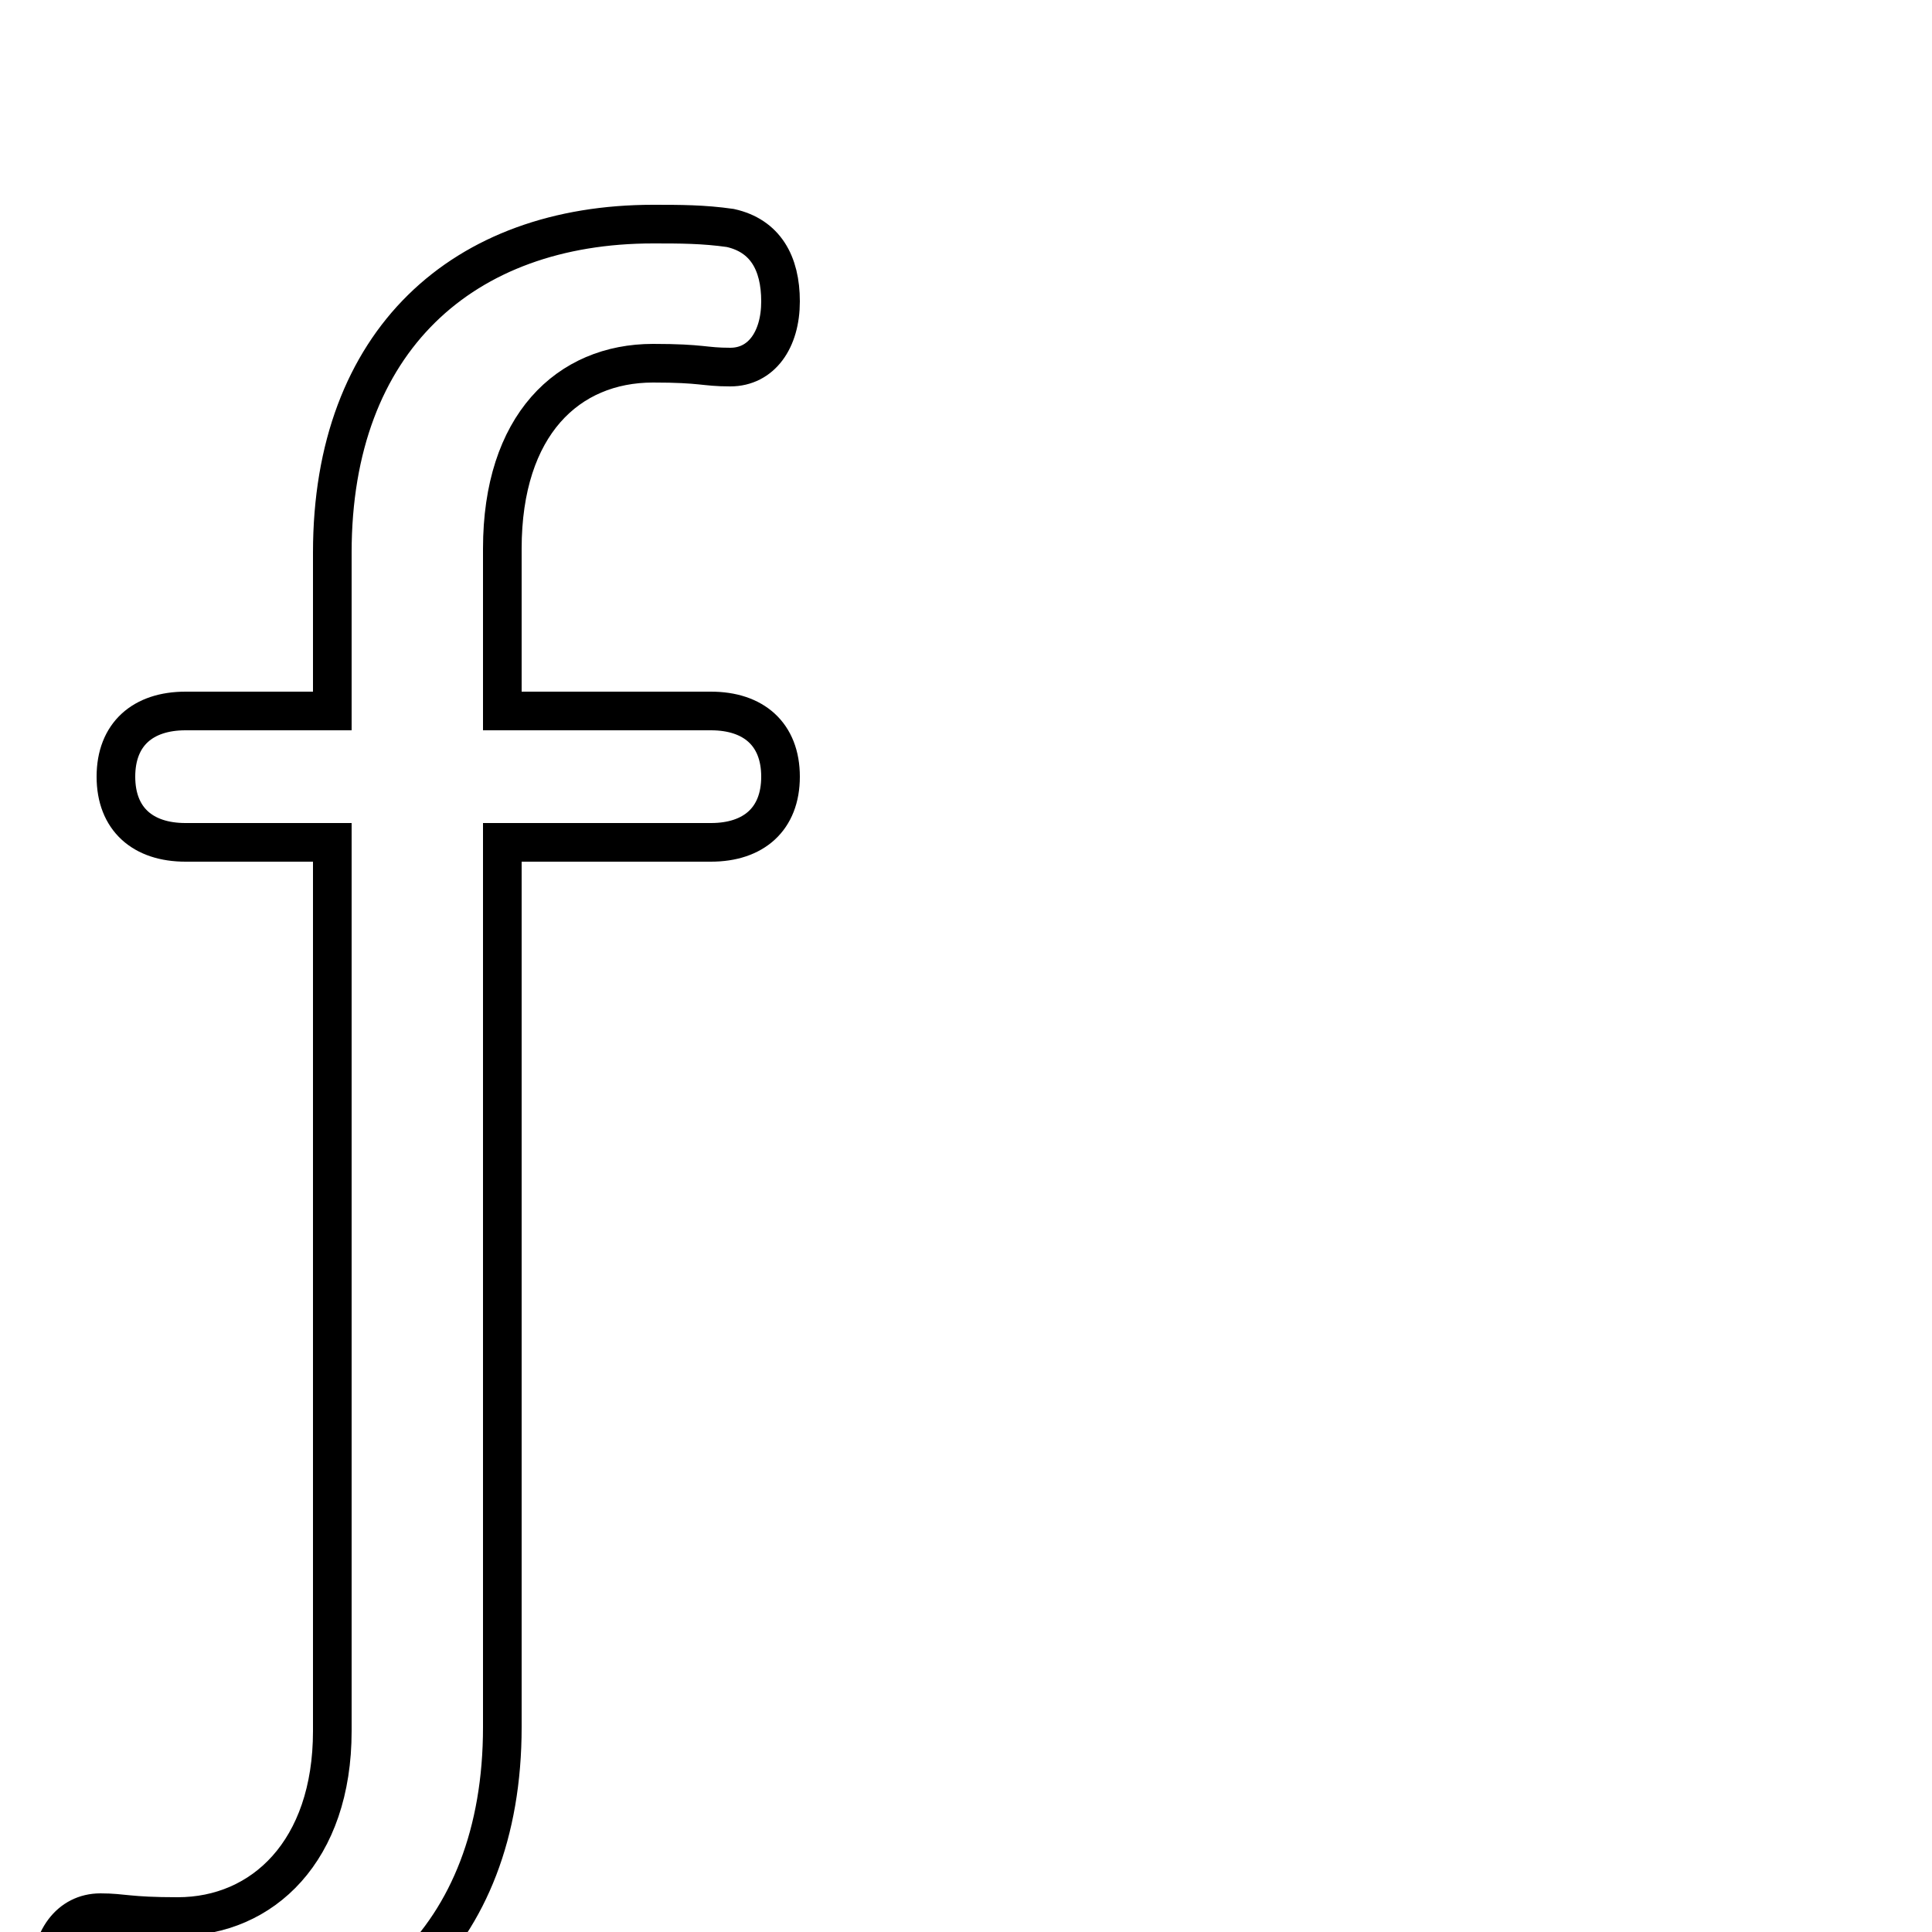 <svg xmlns="http://www.w3.org/2000/svg" viewBox="0 -44.0 50.0 50.0">
    <rect x="0" y="-44.0" width="50.0" height="50.0" fill="#808080" stroke="none"/>
    <g transform="scale(1, -1)">
        <!-- ボディの枠 -->
        <rect x="0" y="-6.0" width="50.0" height="50.0"
            stroke="white" fill="white"/>
        <!-- グリフ座標系の原点 -->
        <circle cx="0" cy="0" r="5" fill="white"/>
        <!-- グリフのアウトライン -->
        <g style="fill:none;stroke:#000000;stroke-width:1;">
<path d="M 8.6 -0.8 C 8.6 -3.9 6.8 -5.6 4.6 -5.6 C 3.3 -5.6 3.2 -5.5 2.6 -5.5 C 1.8 -5.5 1.3 -6.2 1.3 -7.2 C 1.3 -8.2 1.7 -8.8 2.6 -9.0 C 3.3 -9.2 4.0 -9.2 4.6 -9.2 C 9.5 -9.2 13.0 -6.2 13.0 -0.7 L 13.0 22.2 L 18.4 22.2 C 19.5 22.2 20.2 22.8 20.2 23.9 C 20.2 25.0 19.5 25.6 18.4 25.6 L 13.0 25.6 L 13.0 29.8 C 13.0 33.0 14.7 34.6 16.9 34.6 C 18.2 34.6 18.2 34.5 18.9 34.5 C 19.7 34.5 20.2 35.2 20.2 36.2 C 20.2 37.2 19.8 37.9 18.9 38.1 C 18.2 38.2 17.6 38.2 16.9 38.2 C 12.0 38.2 8.6 35.2 8.6 29.7 L 8.6 25.6 L 4.8 25.6 C 3.7 25.6 3.0 25.0 3.0 23.9 C 3.0 22.8 3.7 22.2 4.8 22.2 L 8.6 22.2 Z"/>
</g>
</g>
</svg>